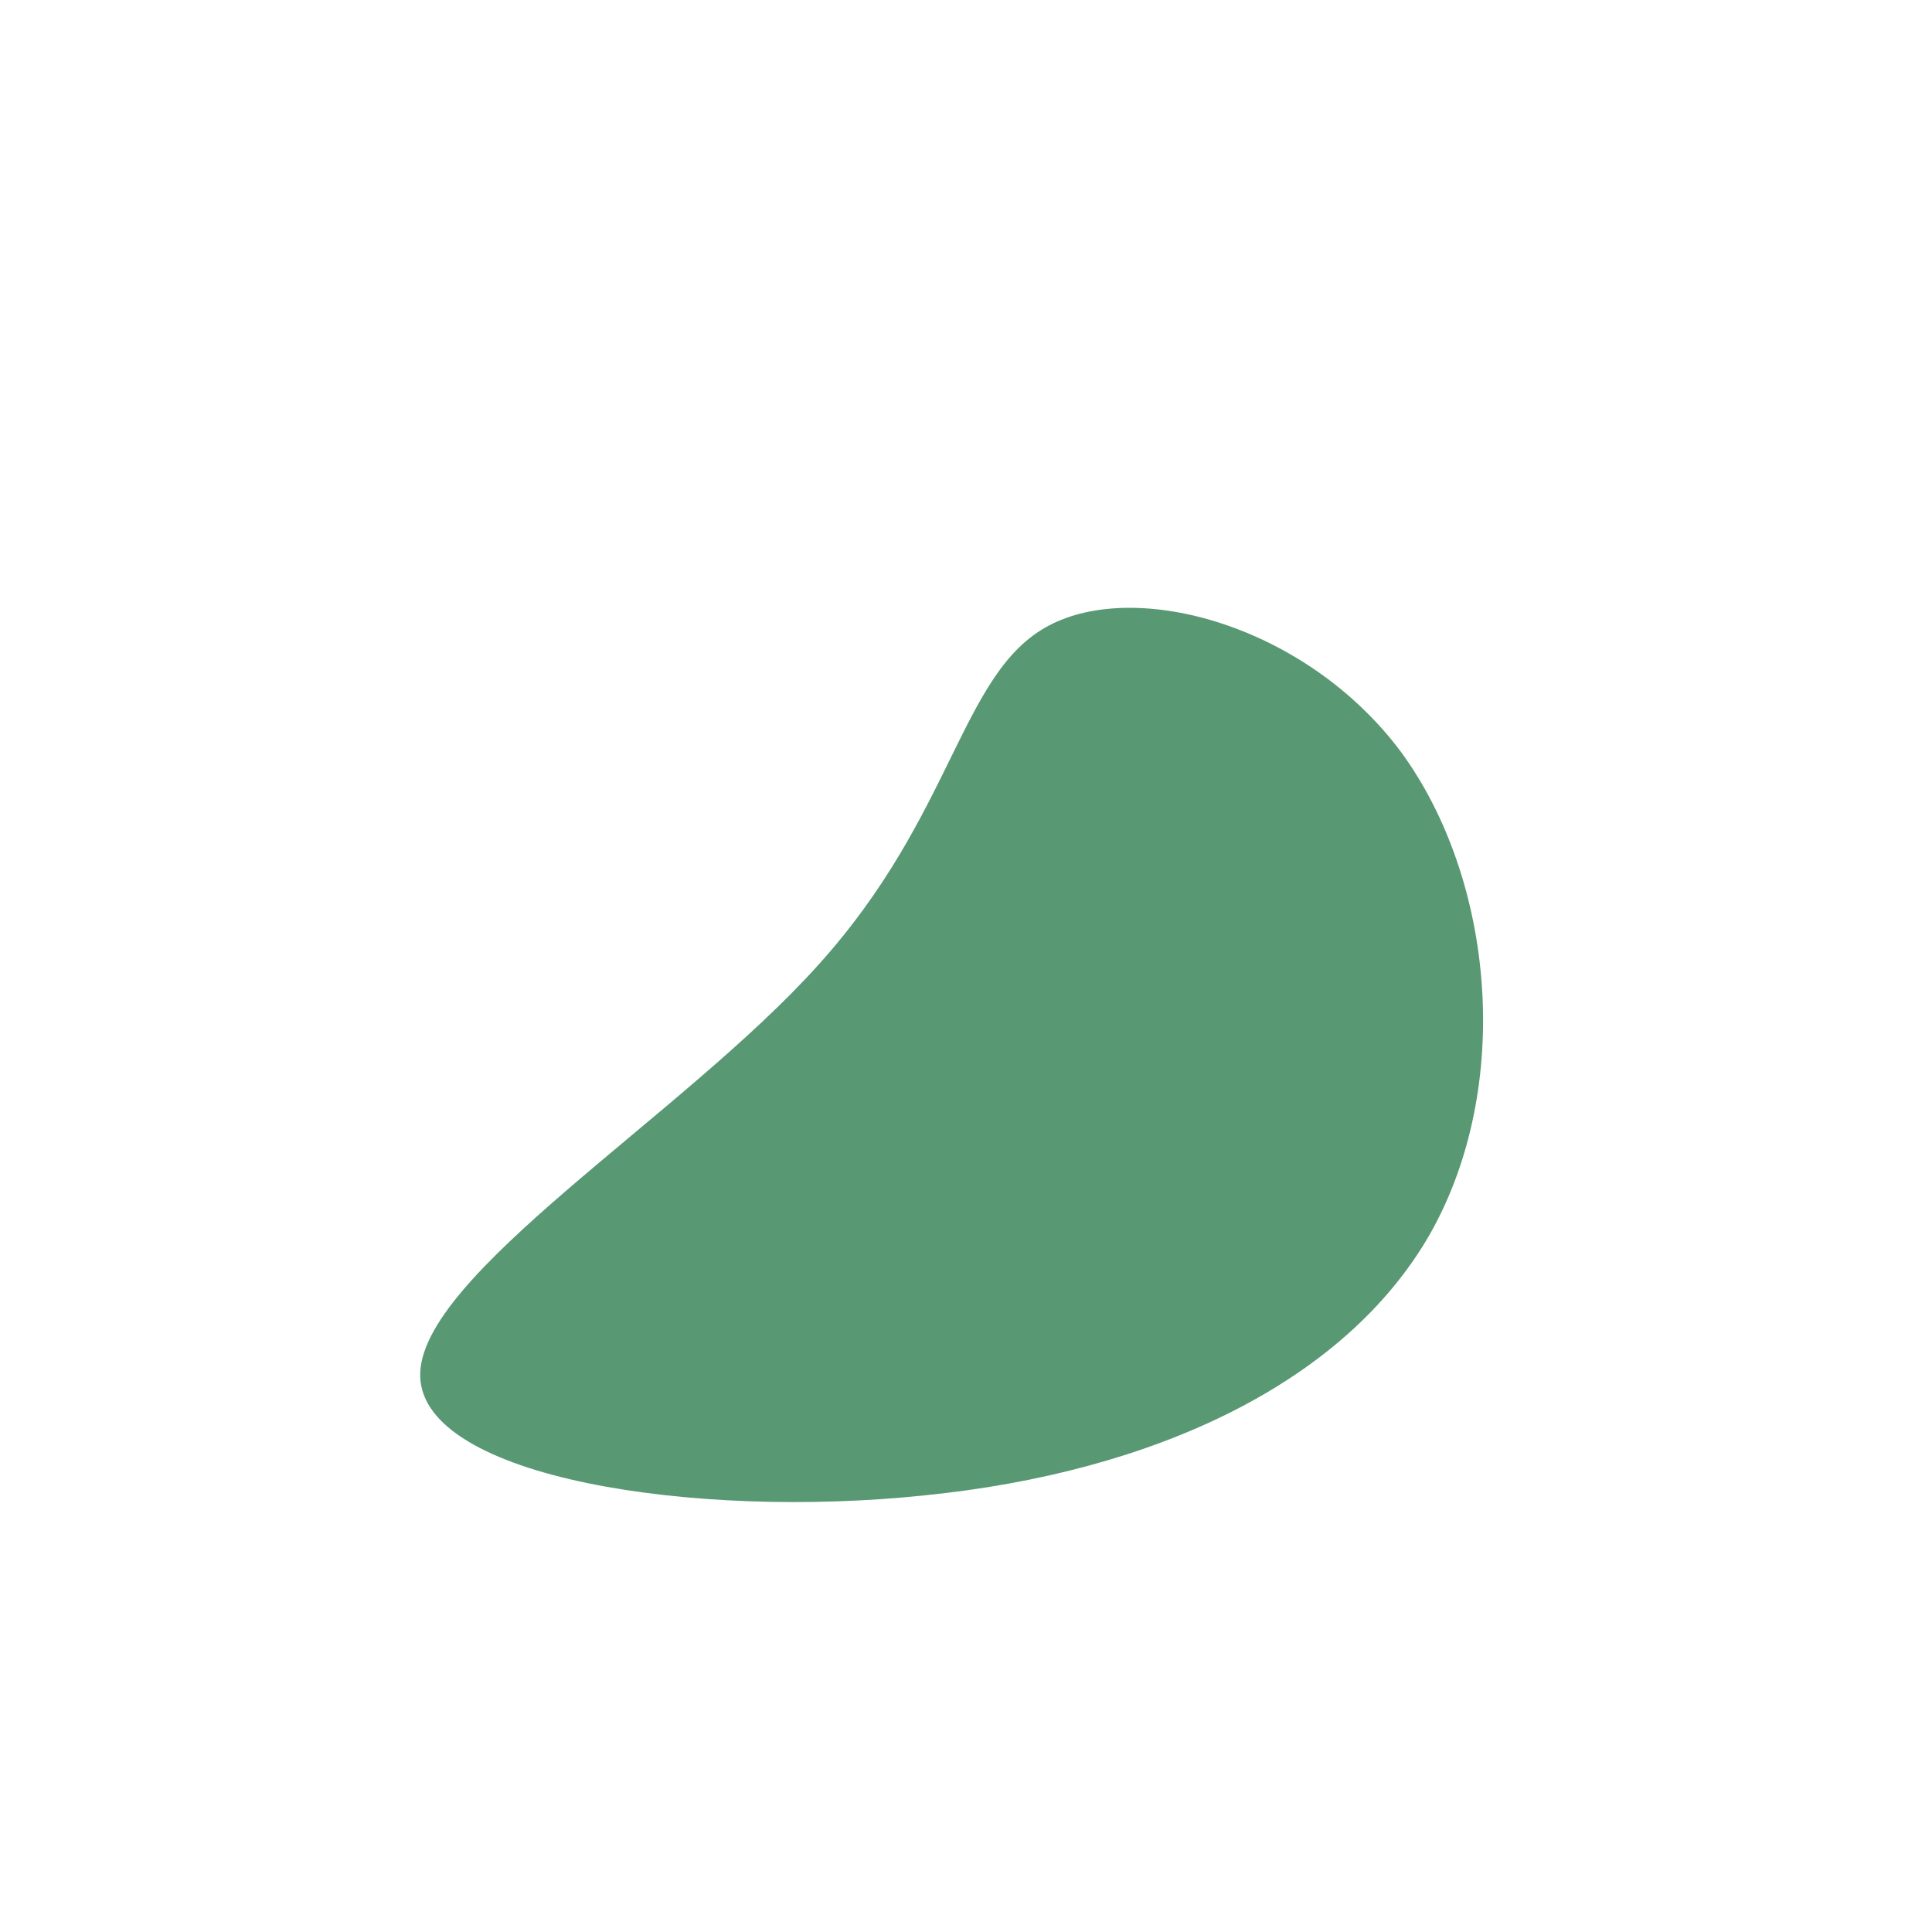 <?xml version="1.0" standalone="no"?>
<svg viewBox="0 0 200 200" xmlns="http://www.w3.org/2000/svg">
  <path fill="#589873" d="M45,-22.2C54.7,-9,56.7,12.5,48,27.8C39.2,43.1,19.6,52.4,-4.3,54.8C-28.1,57.3,-56.2,53,-56.5,42.5C-56.8,32.1,-29.3,15.5,-15.3,-0.1C-1.2,-15.7,-0.6,-30.3,8.5,-35.2C17.6,-40.1,35.2,-35.3,45,-22.2Z" transform="translate(100 100)" />
</svg>
